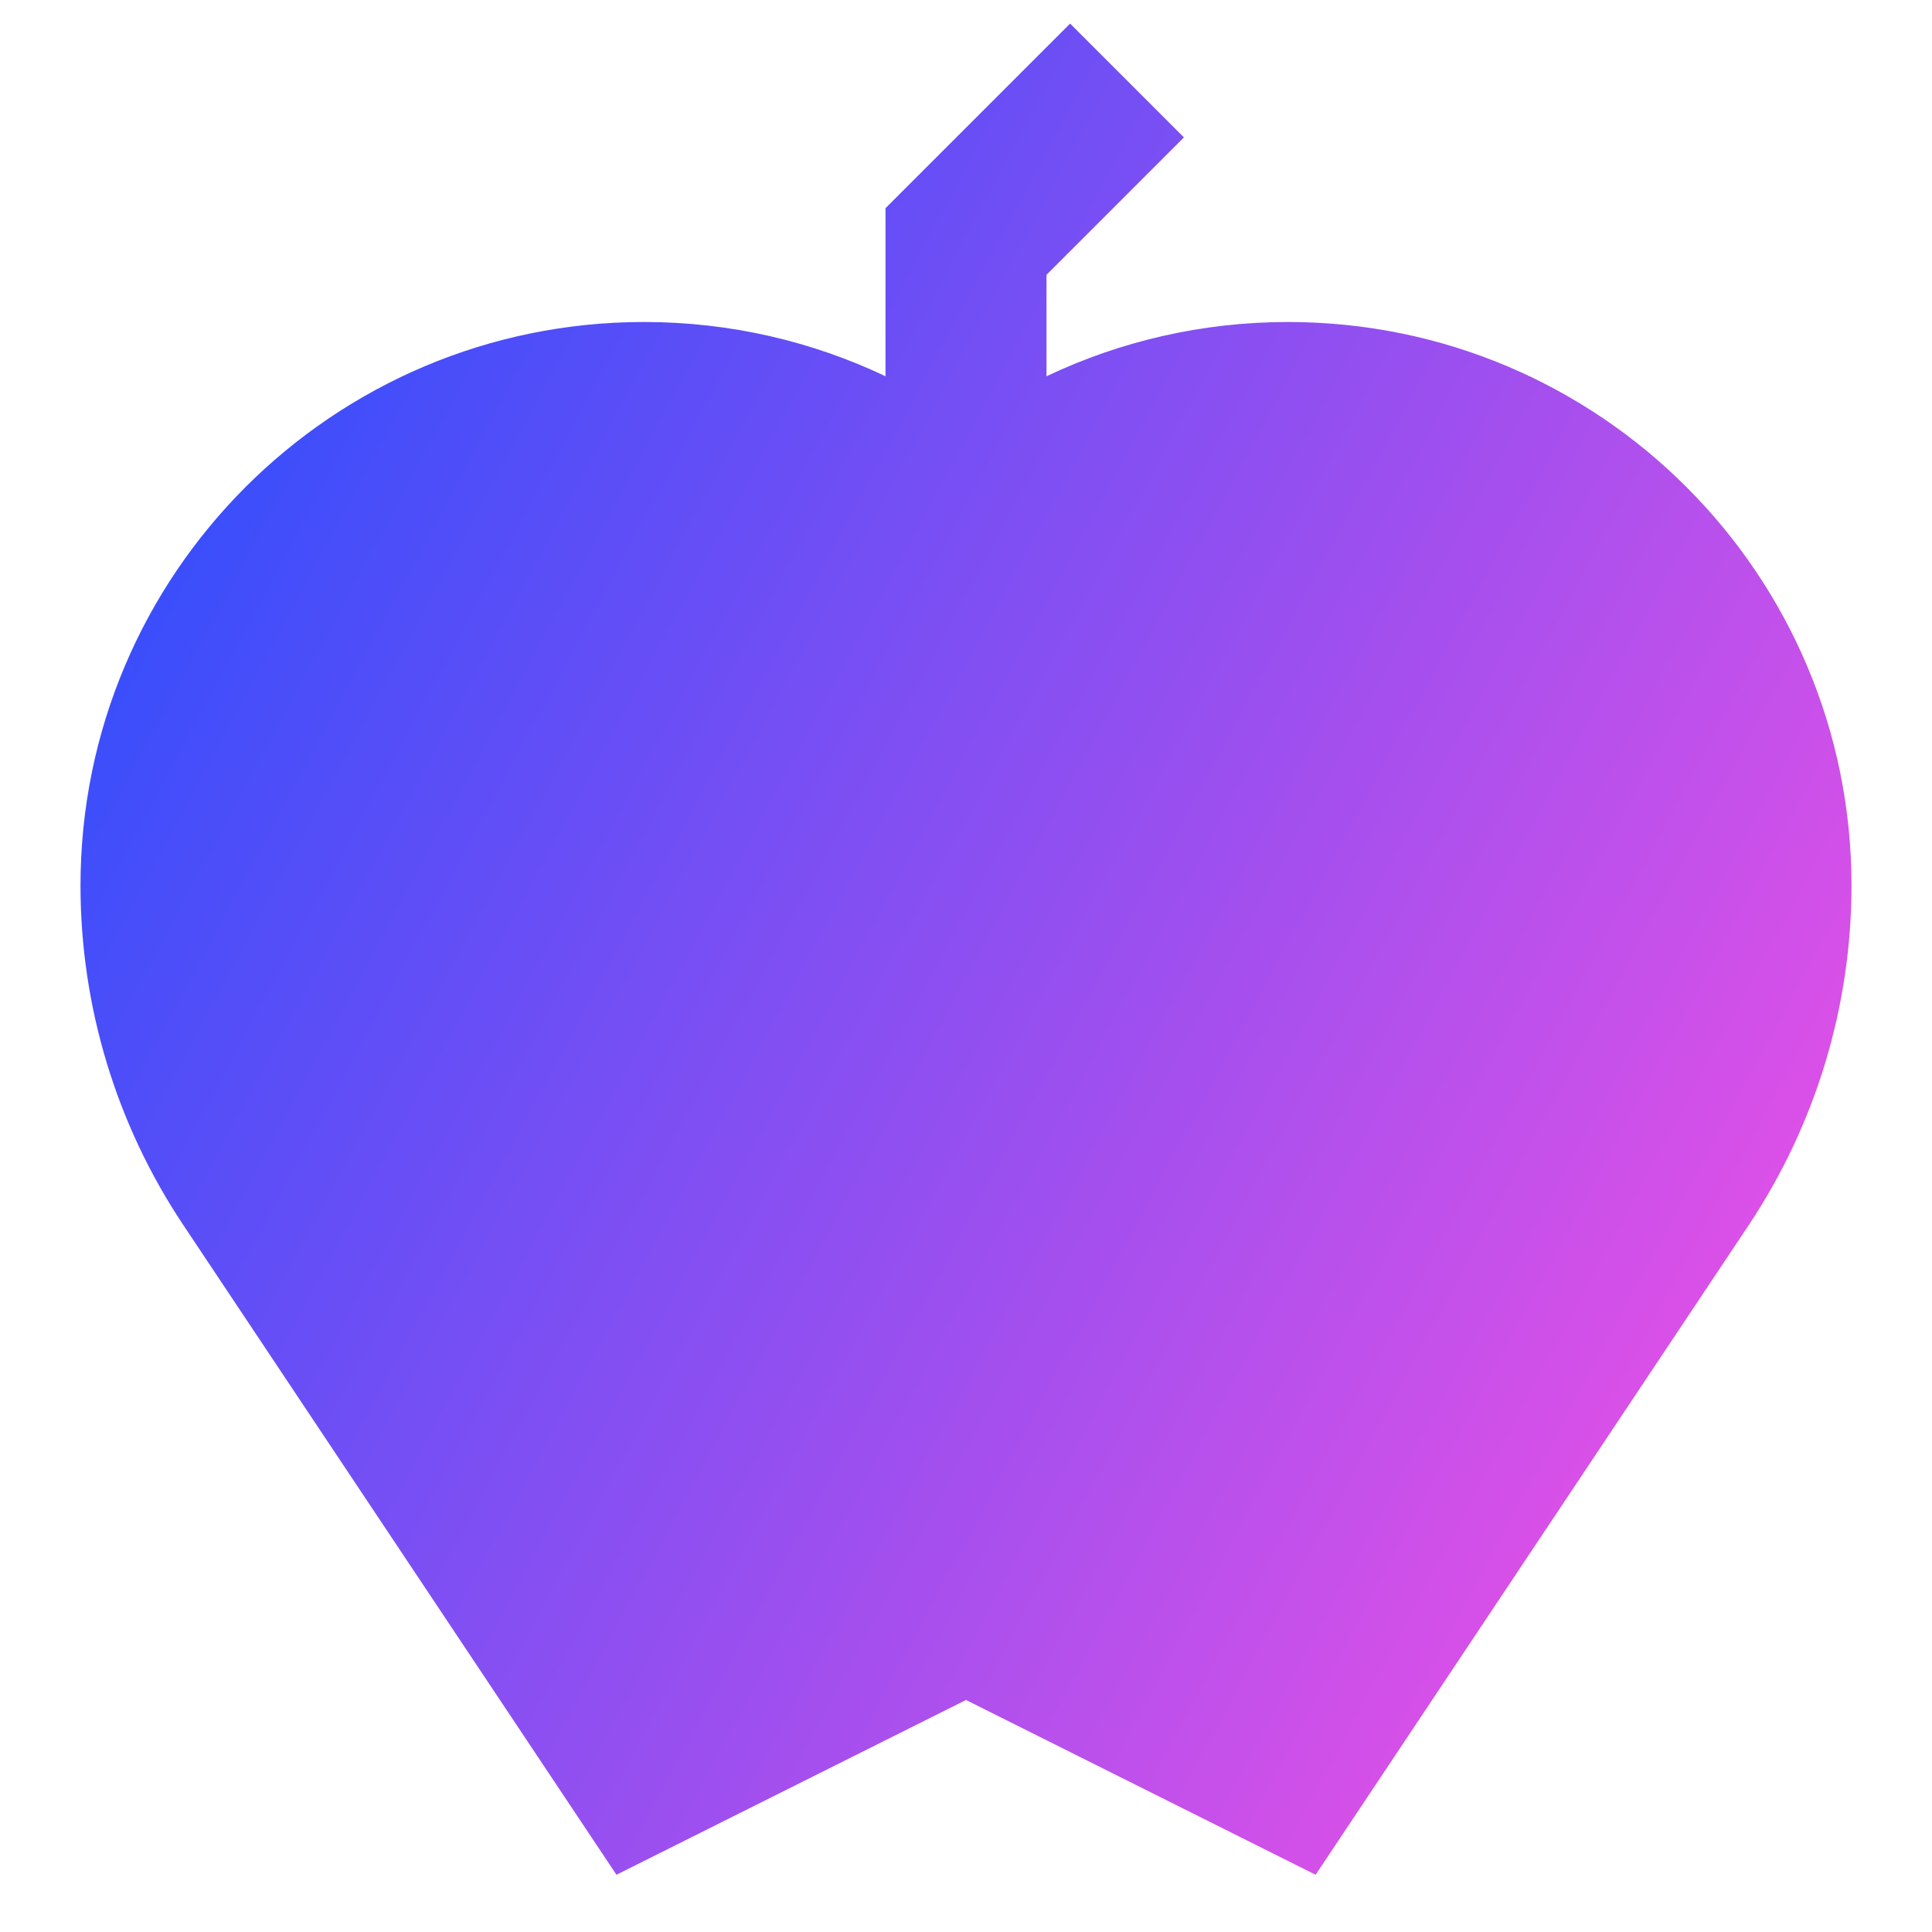 <svg xmlns="http://www.w3.org/2000/svg" fill="none" viewBox="0 0 24 24" id="Apple--Streamline-Sharp-Gradient-Free">
  <desc>
    Apple Streamline Icon: https://streamlinehq.com
  </desc>
  <g id="Gradient/Food Drink/apple--fruit-sweet-apple-plant">
    <path id="Union" fill="url(#paint0_linear_628_19683)" fill-rule="evenodd" d="M14.707 1.707 13 3.414v1.26c.909-.432 1.927-.674 3-.674 3.866 0 7 3.134 7 7 0 1.502-.445 2.969-1.277 4.219l-5.38 8.07L12 21.118l-4.342 2.171-5.38-8.07C1.444 13.97 1 12.502 1 11c0-3.866 3.134-7 7-7 1.073 0 2.091.242 3 .674V2.586l.293-.293 2-2 1.414 1.414Z" clip-rule="evenodd"></path>
  </g>
  <defs>
    <linearGradient id="paint0_linear_628_19683" x1="22.926" x2="-3.669" y1="23.294" y2="8.982" gradientUnits="userSpaceOnUse">
      <stop stop-color="#ff51e3"></stop>
      <stop offset="1" stop-color="#1b4dff"></stop>
    </linearGradient>
  </defs>
</svg>